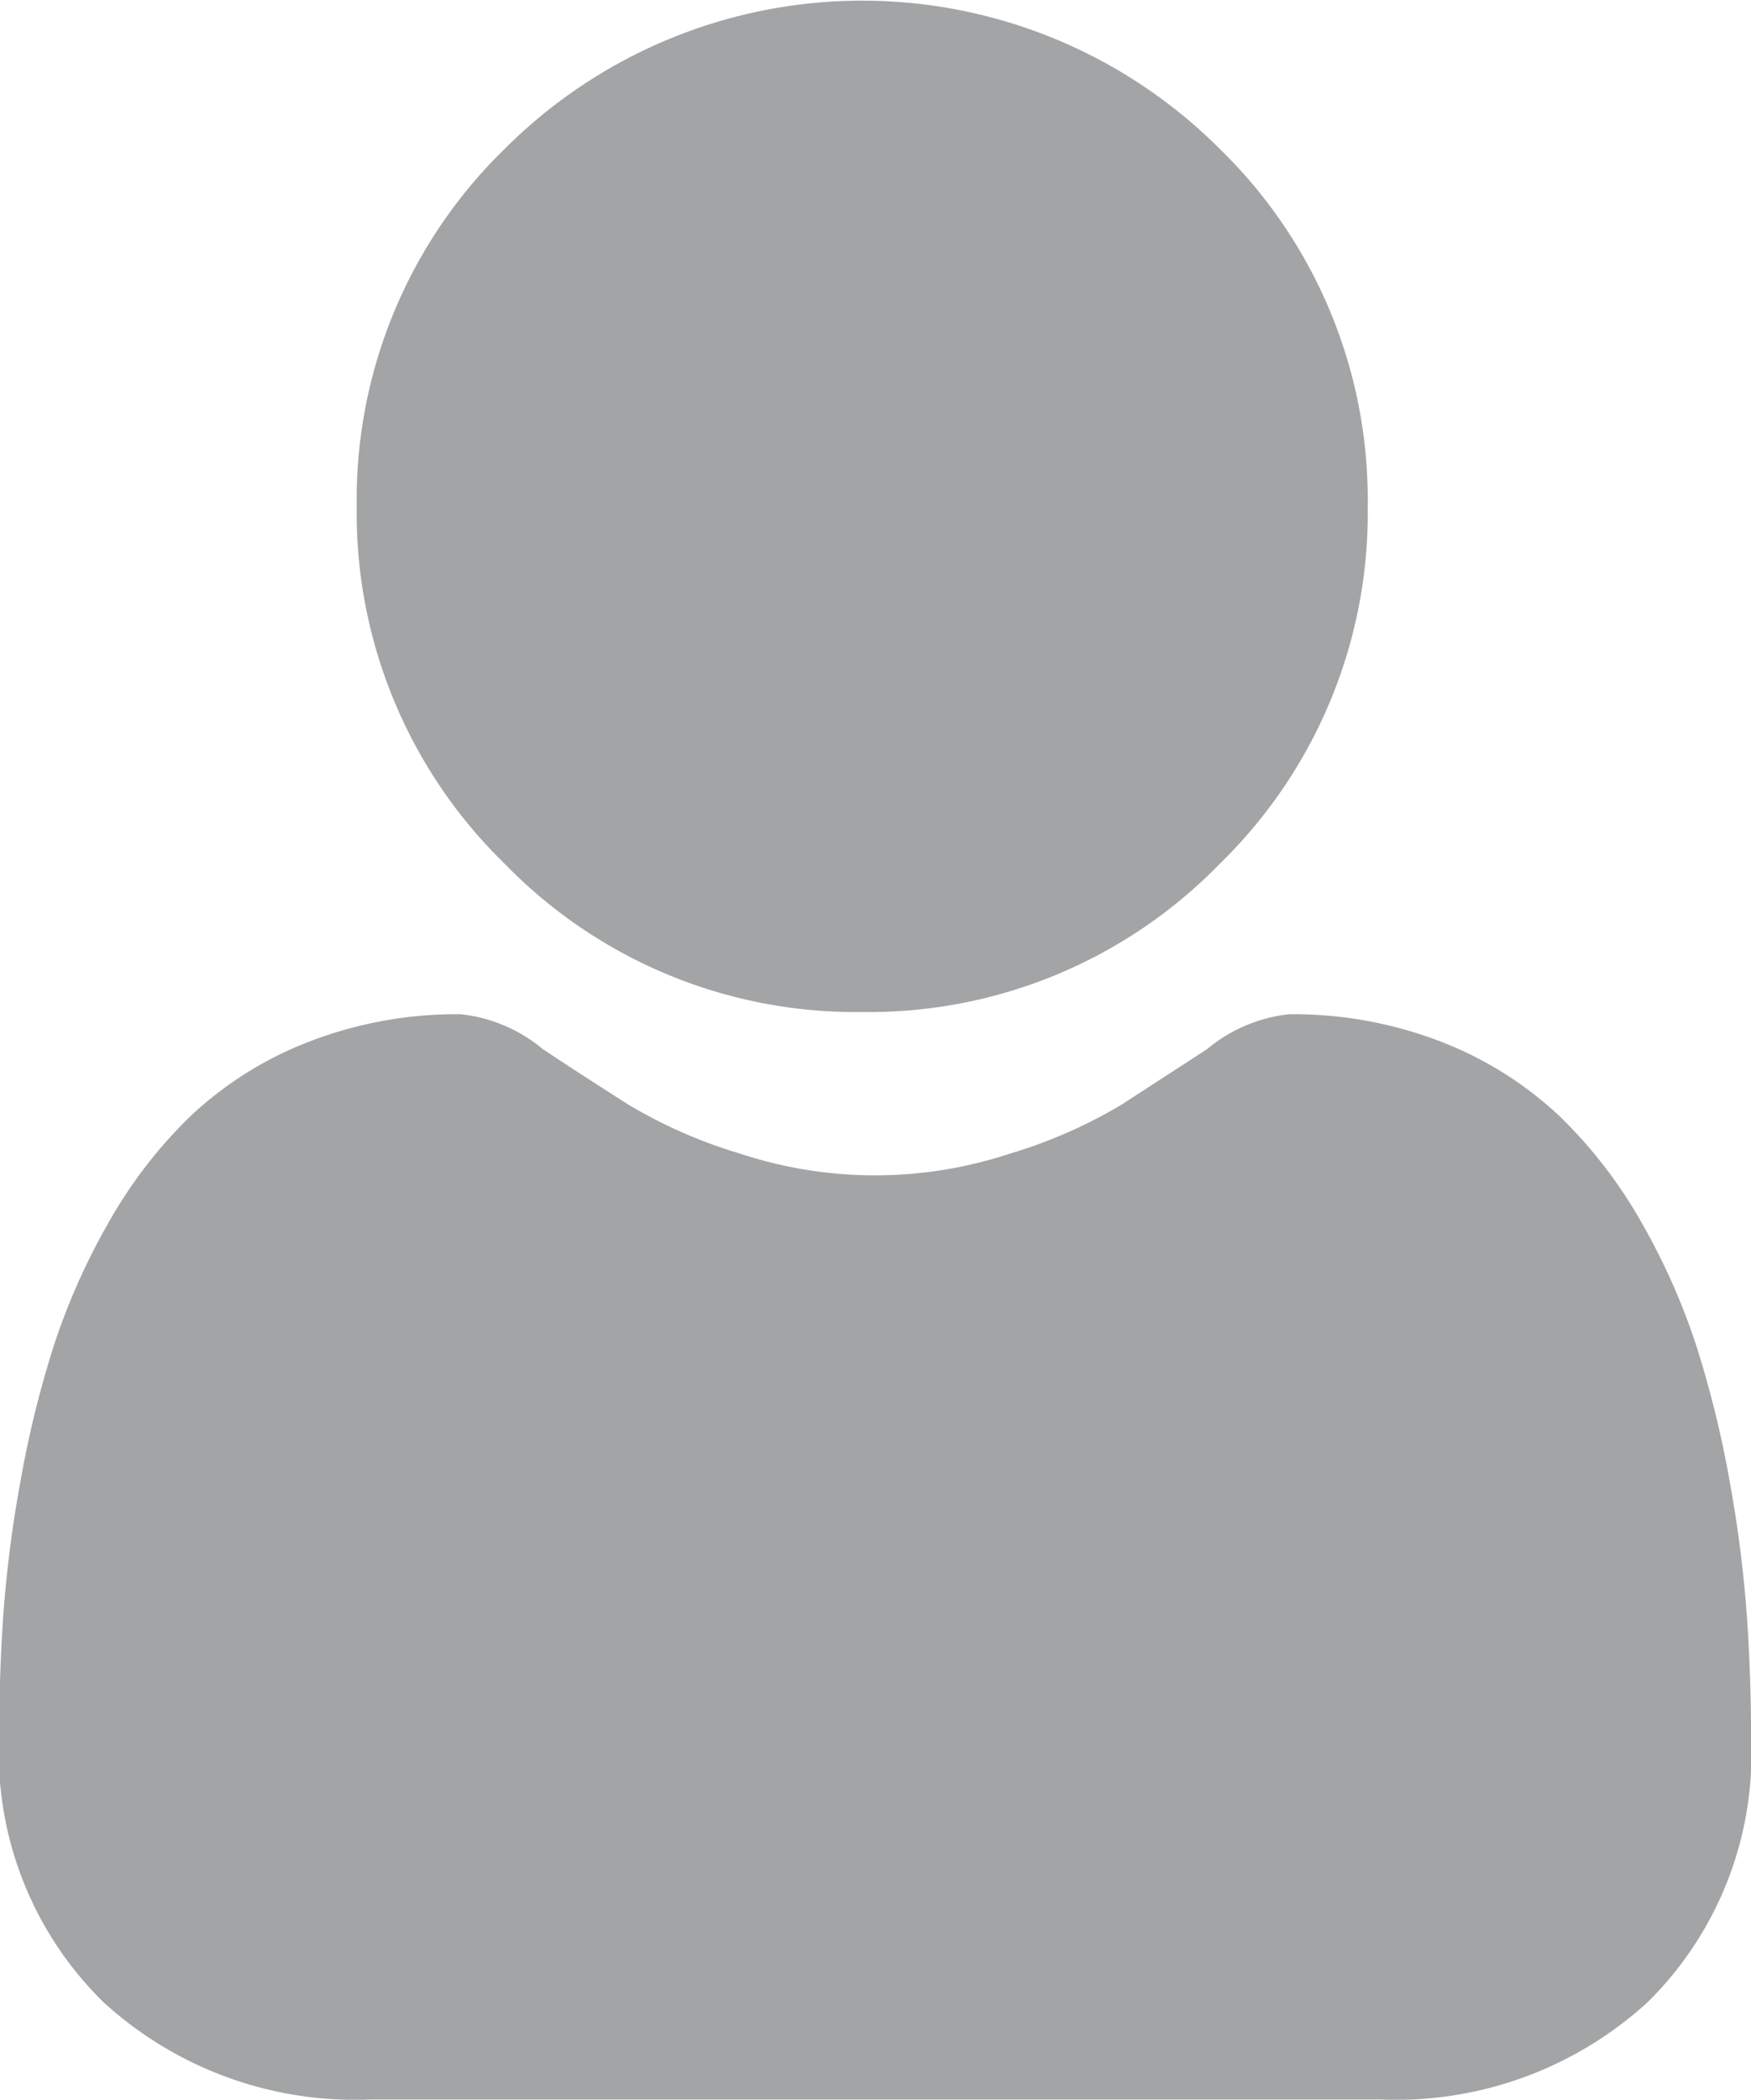 <svg id="user" xmlns="http://www.w3.org/2000/svg" width="15.752" height="18.881" viewBox="0 0 15.752 18.881">
  <path id="Path_104" data-name="Path 104" d="M91.579,9.1a4.4,4.4,0,0,0,3.215-1.332,4.4,4.4,0,0,0,1.332-3.215,4.4,4.4,0,0,0-1.332-3.215,4.547,4.547,0,0,0-6.431,0,4.4,4.4,0,0,0-1.332,3.215,4.4,4.4,0,0,0,1.332,3.215A4.4,4.4,0,0,0,91.579,9.1Zm0,0" transform="translate(-83.822 0)" fill="#a3a4a5"/>
  <path id="Path_105" data-name="Path 105" d="M15.714,252.715a11.233,11.233,0,0,0-.153-1.193,9.4,9.4,0,0,0-.293-1.2,5.925,5.925,0,0,0-.493-1.119,4.223,4.223,0,0,0-.744-.969,3.278,3.278,0,0,0-1.068-.671,3.691,3.691,0,0,0-1.364-.247,1.384,1.384,0,0,0-.739.313c-.222.145-.481.312-.77.5a4.411,4.411,0,0,1-1,.439,3.868,3.868,0,0,1-2.437,0,4.4,4.4,0,0,1-1-.439c-.287-.183-.546-.35-.771-.5a1.382,1.382,0,0,0-.739-.313,3.686,3.686,0,0,0-1.363.247,3.275,3.275,0,0,0-1.068.671,4.222,4.222,0,0,0-.743.969,5.936,5.936,0,0,0-.493,1.119,9.421,9.421,0,0,0-.293,1.2,11.193,11.193,0,0,0-.153,1.193c-.025.361-.038.736-.038,1.115A3.135,3.135,0,0,0,.931,256.2a3.352,3.352,0,0,0,2.4.875h9.091a3.351,3.351,0,0,0,2.4-.875,3.134,3.134,0,0,0,.931-2.372C15.752,253.45,15.74,253.074,15.714,252.715Zm0,0" transform="translate(0 -238.196)" fill="#a3a4a5"/>
</svg>
